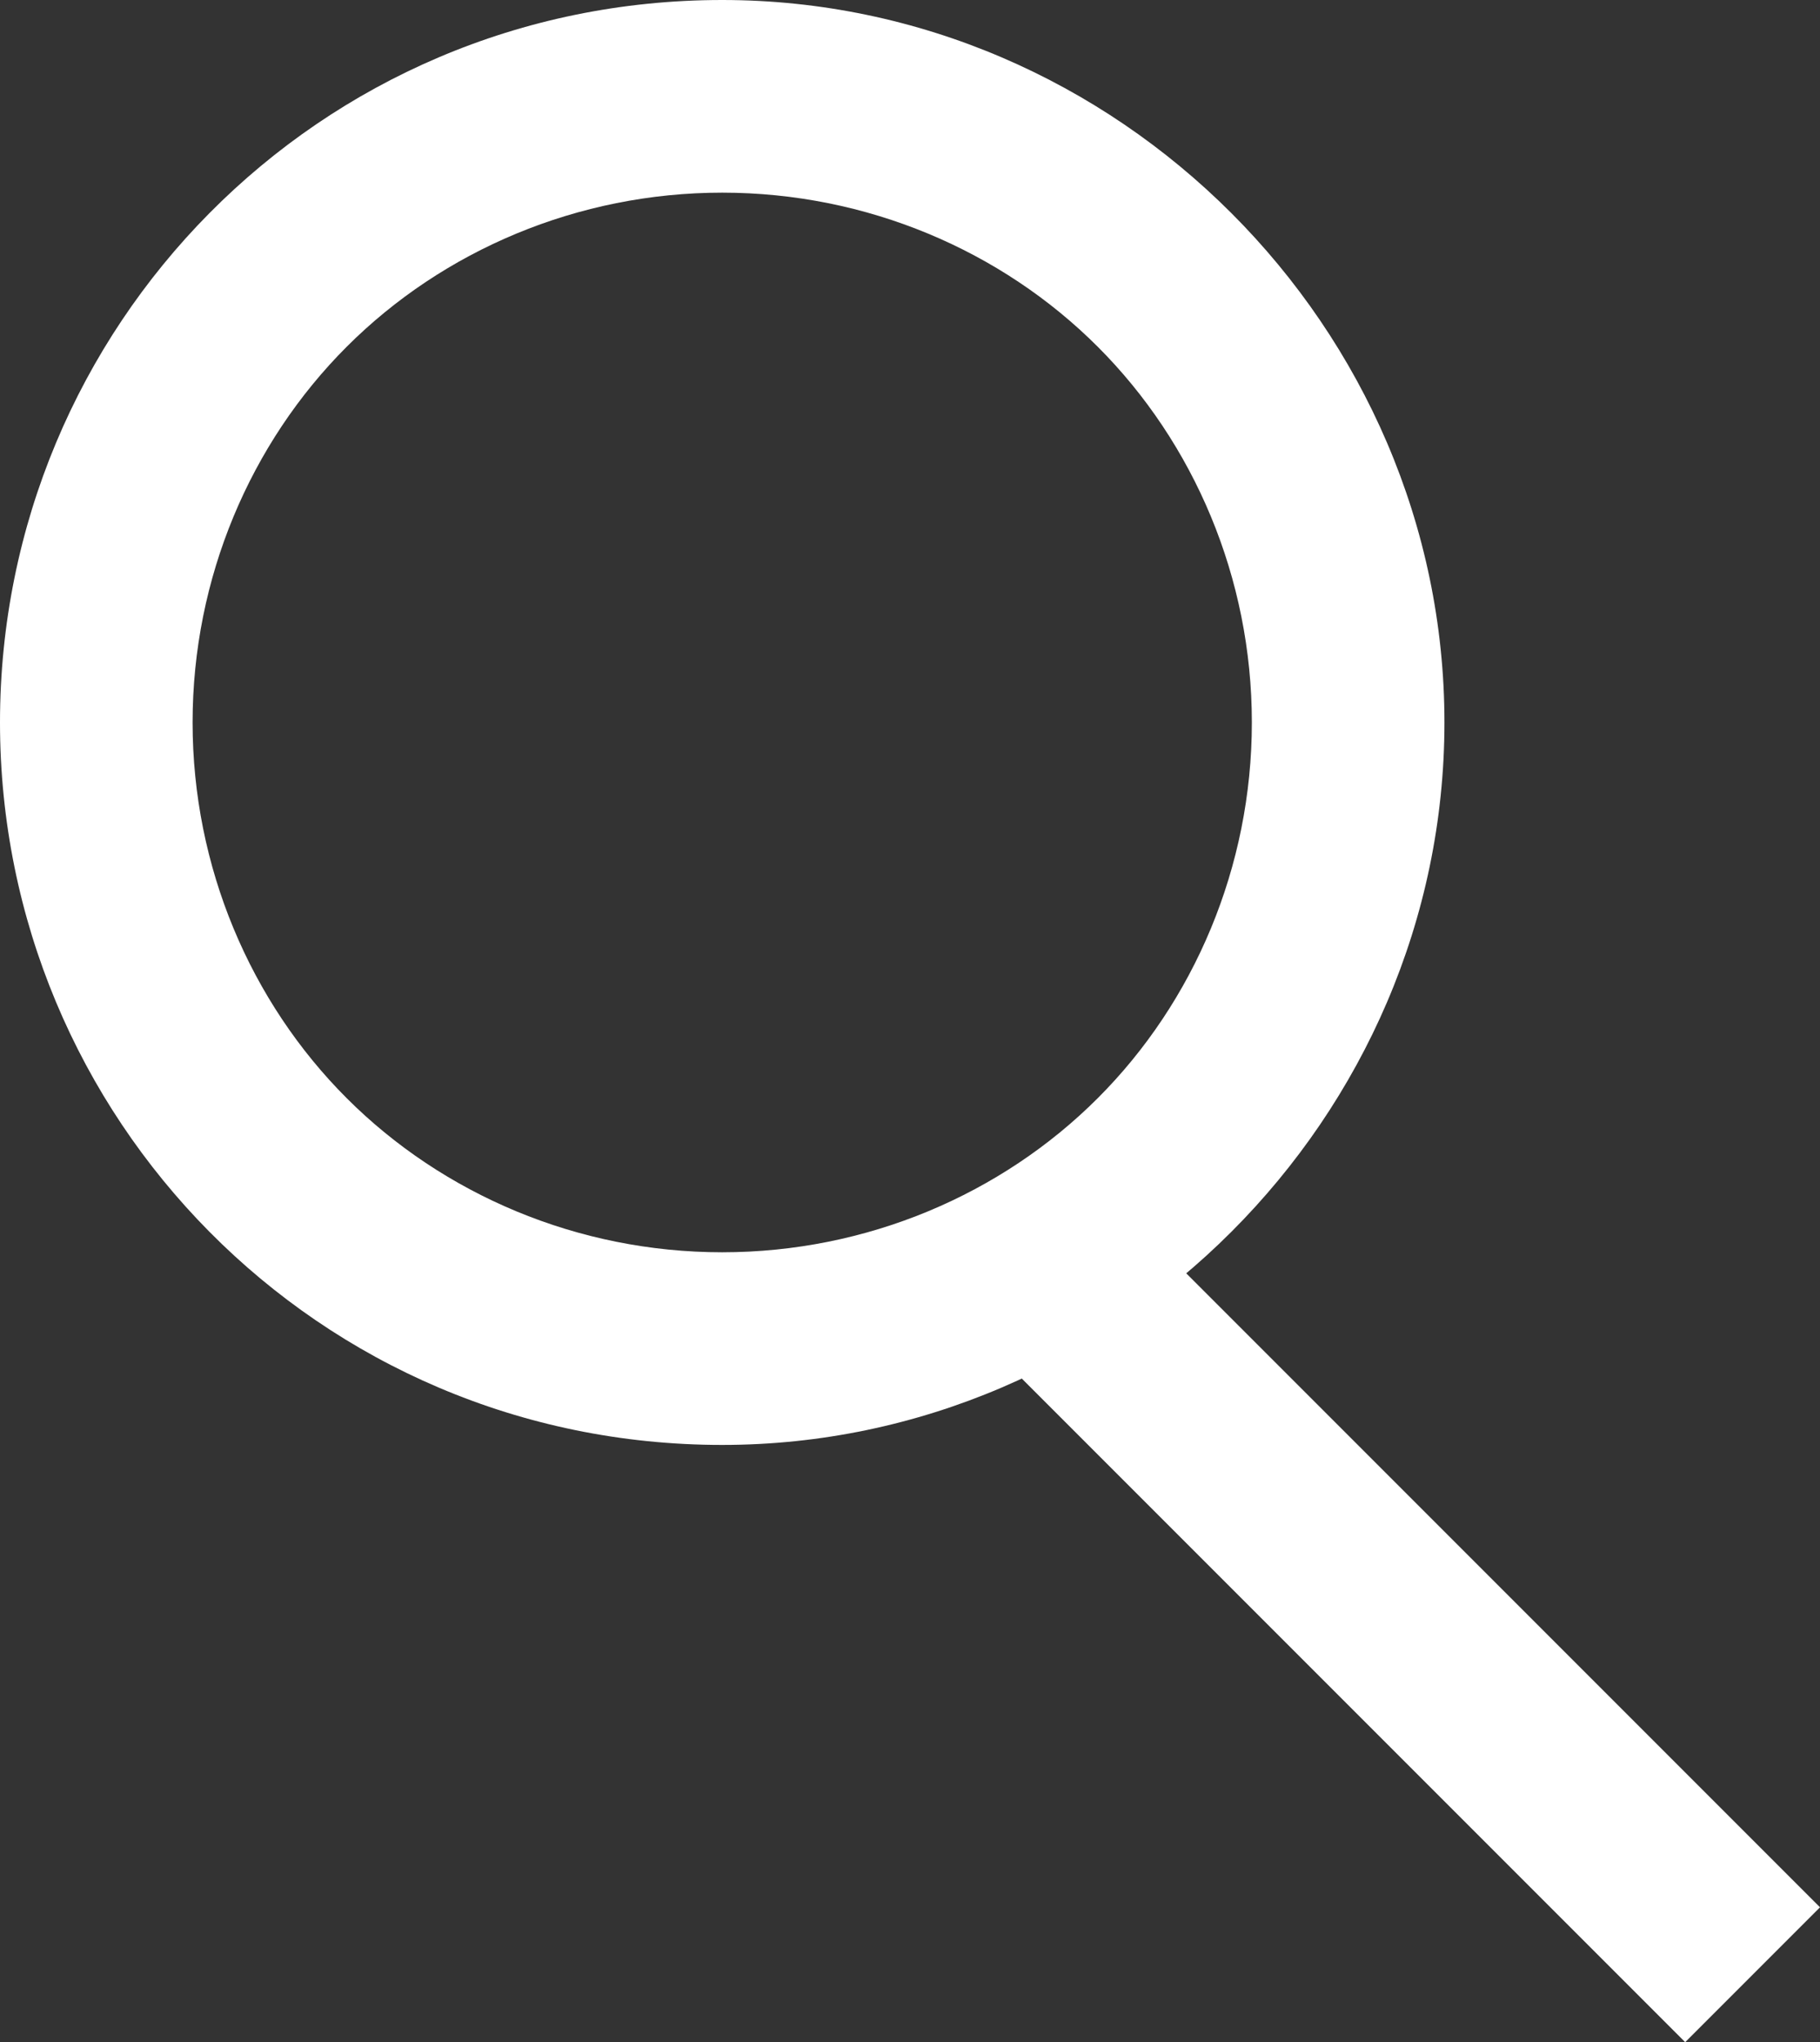 <?xml version="1.0" encoding="utf-8"?>
<!-- Generator: Adobe Illustrator 24.1.0, SVG Export Plug-In . SVG Version: 6.00 Build 0)  -->
<svg version="1.1" id="Layer_1" xmlns="http://www.w3.org/2000/svg" xmlns:xlink="http://www.w3.org/1999/xlink" x="0px" y="0px"
	 width="18.9px" height="21.2px" viewBox="0 0 18.9 21.2" style="enable-background:new 0 0 18.9 21.2;" xml:space="preserve">
<rect x="0" y="0" width="18.9" height="21.2" fill="#333333" stroke="none"/>
<style type="text/css">
	.Drop_x0020_Shadow{fill:none;}
	.Outer_x0020_Glow_x0020_5_x0020_pt{fill:none;}
	.Blue_x0020_Neon{fill:none;stroke:#8AACDA;stroke-width:7;stroke-linecap:round;stroke-linejoin:round;}
	.Chrome_x0020_Highlight{fill:url(#SVGID_1_);stroke:#FFFFFF;stroke-width:0.363;stroke-miterlimit:1;}
	.Jive_GS{fill:#FFDD00;}
	.Alyssa_GS{fill:#A6D0E4;}
	.st0{fill:#FFFFFF;}
</style>
<linearGradient id="SVGID_1_" gradientUnits="userSpaceOnUse" x1="-673.158" y1="-373.586" x2="-673.158" y2="-374.586">
	<stop  offset="0" style="stop-color:#656565"/>
	<stop  offset="0.618" style="stop-color:#1B1B1B"/>
	<stop  offset="0.629" style="stop-color:#545454"/>
	<stop  offset="0.983" style="stop-color:#3E3E3E"/>
</linearGradient>
<path class="st0" d="M7.5,14v1c4.1,0,7.5-3.4,7.5-7.5C15,3.4,11.6,0,7.5,0C3.3,0,0,3.4,0,7.5C0,11.6,3.3,15,7.5,15V14v-1
	c-1.5,0-2.9-0.6-3.9-1.6C2.6,10.4,2,9,2,7.5C2,6,2.6,4.6,3.6,3.6C4.6,2.6,6,2,7.5,2c1.5,0,2.9,0.6,3.9,1.6c1,1,1.6,2.4,1.6,3.9
	c0,1.5-0.6,2.9-1.6,3.9c-1,1-2.4,1.6-3.9,1.6V14L7.5,14z"/>
<polyline class="st0" points="10,13.7 17.5,21.2 18.9,19.8 11.4,12.3 "/>
</svg>
